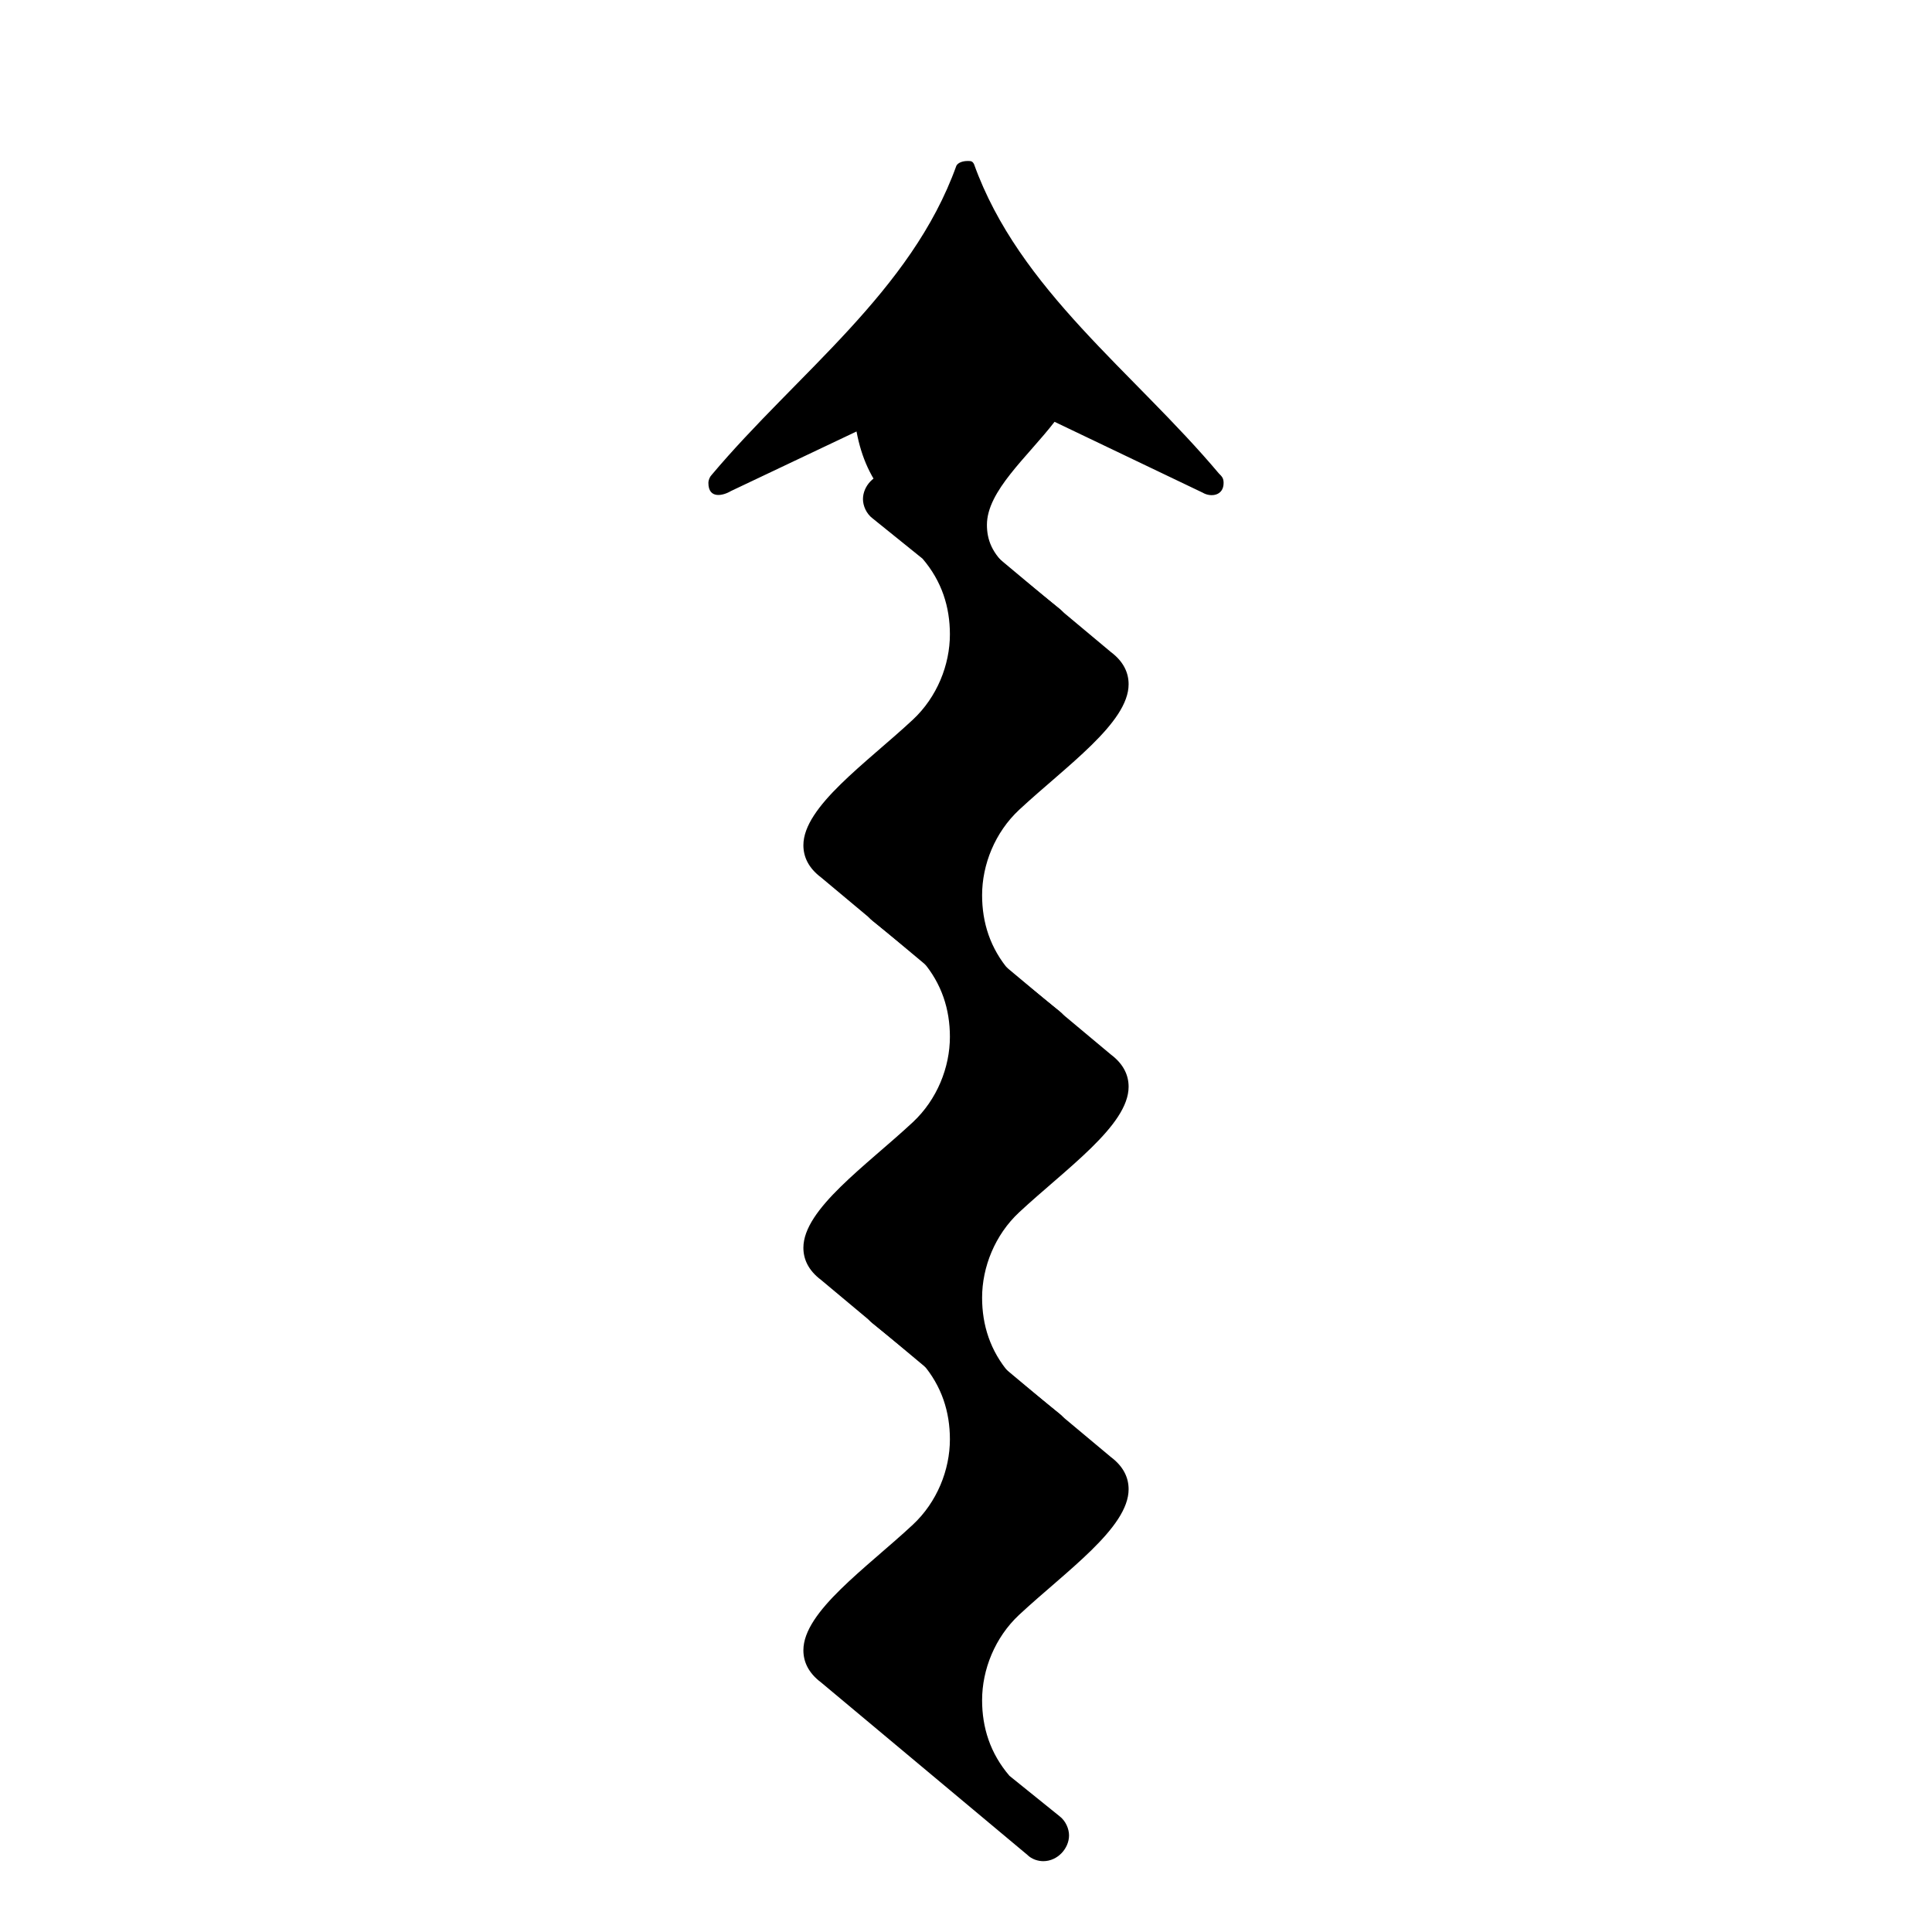 <svg xmlns="http://www.w3.org/2000/svg" xmlns:xlink="http://www.w3.org/1999/xlink" width="8.44mm" height="8.44mm" version="1.2" viewBox="0 0 4.8 4.8"><path fill="currentColor" d="M158 -28c5 -4 6 -9 6 -13c0 -9 -8 -16 -16 -16c-4 0 -7 2 -10 5l-86 92c-11 12 -17 26 -20 42l-78 -37c-5 -3 -14 -5 -14 5c0 2 1 4 2 5c53 63 124 114 152 192c1 2 4 3 7 3c2 0 3 0 4 -2c28 -78 99 -129 152 -192c2 -2 3 -3 3 -6c0 -8 -8 -9 -13 -6l-92 44 c-17 -22 -42 -43 -42 -64c0 -9 3 -18 14 -27z" transform="translate(2, 1.4) scale(0.004, -0.004)"/><path fill="currentColor" d="M42 278c-4 3 -6 8 -6 12c0 8 7 16 16 16c3 0 7 -1 10 -4l128 -107c8 -6 11 -13 11 -20c0 -24 -39 -51 -68 -78c-15 -14 -23 -34 -23 -53c0 -17 5 -33 17 -47l31 -25c4 -3 6 -8 6 -12c0 -8 -7 -16 -16 -16c-3 0 -7 1 -10 4l-128 107c-8 6 -11 13 -11 20c0 24 39 51 68 78 c15 14 23 34 23 53c0 17 -5 33 -17 47z" transform="translate(2, 2.4) scale(0.004, -0.004)"/><path fill="currentColor" d="M42 278c-4 3 -6 8 -6 12c0 8 7 16 16 16c3 0 7 -1 10 -4l128 -107c8 -6 11 -13 11 -20c0 -24 -39 -51 -68 -78c-15 -14 -23 -34 -23 -53c0 -17 5 -33 17 -47l31 -25c4 -3 6 -8 6 -12c0 -8 -7 -16 -16 -16c-3 0 -7 1 -10 4l-128 107c-8 6 -11 13 -11 20c0 24 39 51 68 78 c15 14 23 34 23 53c0 17 -5 33 -17 47z" transform="translate(2, 3.4) scale(0.004, -0.004)"/><path fill="currentColor" d="M42 278c-4 3 -6 8 -6 12c0 8 7 16 16 16c3 0 7 -1 10 -4l128 -107c8 -6 11 -13 11 -20c0 -24 -39 -51 -68 -78c-15 -14 -23 -34 -23 -53c0 -17 5 -33 17 -47l31 -25c4 -3 6 -8 6 -12c0 -8 -7 -16 -16 -16c-3 0 -7 1 -10 4l-128 107c-8 6 -11 13 -11 20c0 24 39 51 68 78 c15 14 23 34 23 53c0 17 -5 33 -17 47z" transform="translate(2, 4.4) scale(0.004, -0.004)"/></svg>
